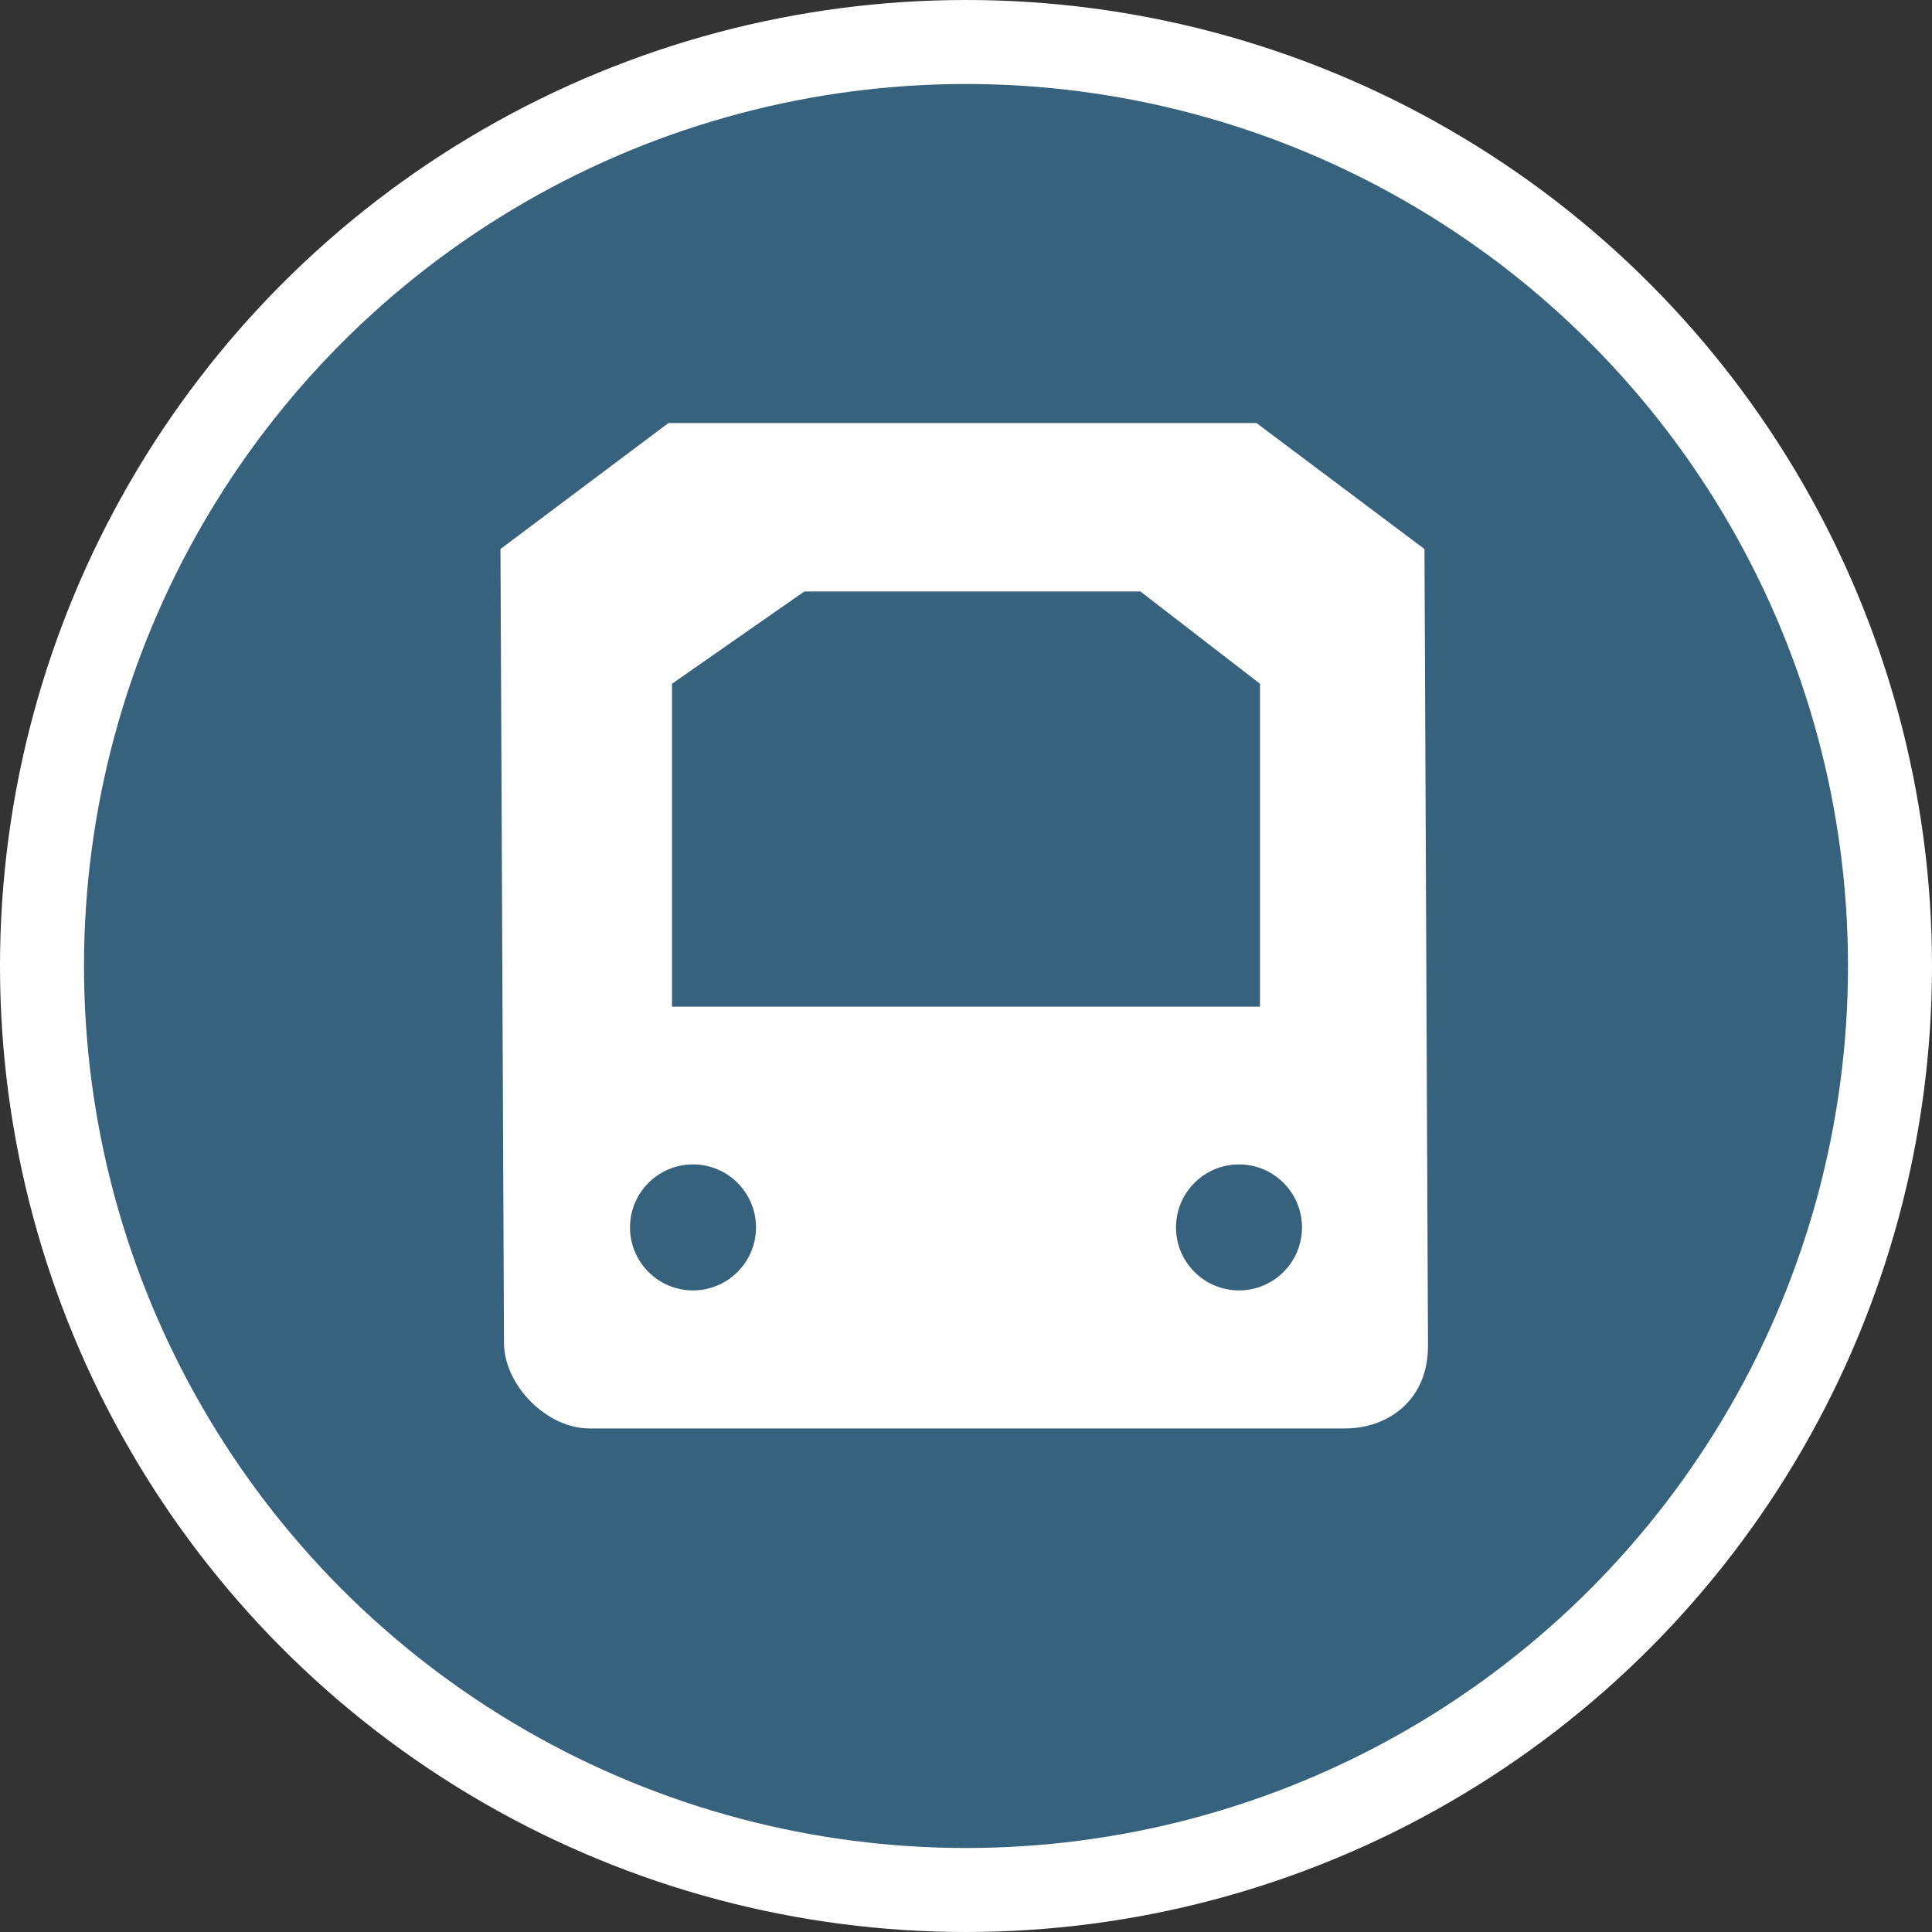 <?xml version="1.0" encoding="UTF-8" standalone="no"?>
<svg width="23px" height="23px" viewBox="0 0 23 23" version="1.1" xmlns="http://www.w3.org/2000/svg" xmlns:xlink="http://www.w3.org/1999/xlink" xmlns:sketch="http://www.bohemiancoding.com/sketch/ns">
    <rect x="0" y="0" width="23" height="23" fill="#333333" stroke="none"/>
    <!-- Generator: Sketch 3.3.3 (12072) - http://www.bohemiancoding.com/sketch -->
    <title>subway-m</title>
    <desc>Created with Sketch.</desc>
    <defs></defs>
    <g id="Transport" stroke="none" stroke-width="1" fill="none" fill-rule="evenodd" sketch:type="MSPage">
        <g id="subway-m" sketch:type="MSLayerGroup">
            <circle id="Oval-1-Copy-41" fill="#FFFFFF" sketch:type="MSShapeGroup" cx="11.5" cy="11.5" r="11.5"></circle>
            <circle id="Oval-1-Copy-40" fill="#37627D" sketch:type="MSShapeGroup" cx="11.5" cy="11.5" r="10.5"></circle>
            <path d="M7.958,5.036 L5.958,6.536 L6,16.005 C6.015,16.505 6.515,17.005 7.015,17.005 L16.015,17.005 C16.515,17.005 17.008,16.676 17,16.005 L16.958,6.536 L14.958,5.036 L7.958,5.036 Z M9.576,7.041 L13.576,7.041 L15,8.14 L15,11.984 L8,11.984 L8,8.14 L9.576,7.041 Z M9,14.612 C9,15.026 8.664,15.362 8.25,15.362 C7.836,15.362 7.5,15.026 7.5,14.612 C7.5,14.198 7.836,13.862 8.25,13.862 C8.664,13.862 9,14.198 9,14.612 Z M14.75,13.862 C15.164,13.862 15.5,14.198 15.5,14.612 C15.5,15.026 15.164,15.362 14.75,15.362 C14.336,15.362 14,15.026 14,14.612 C14,14.198 14.336,13.862 14.75,13.862 L14.75,13.862 Z" id="path24869" fill="#FFFFFF" sketch:type="MSShapeGroup"></path>
        </g>
    </g>
</svg>